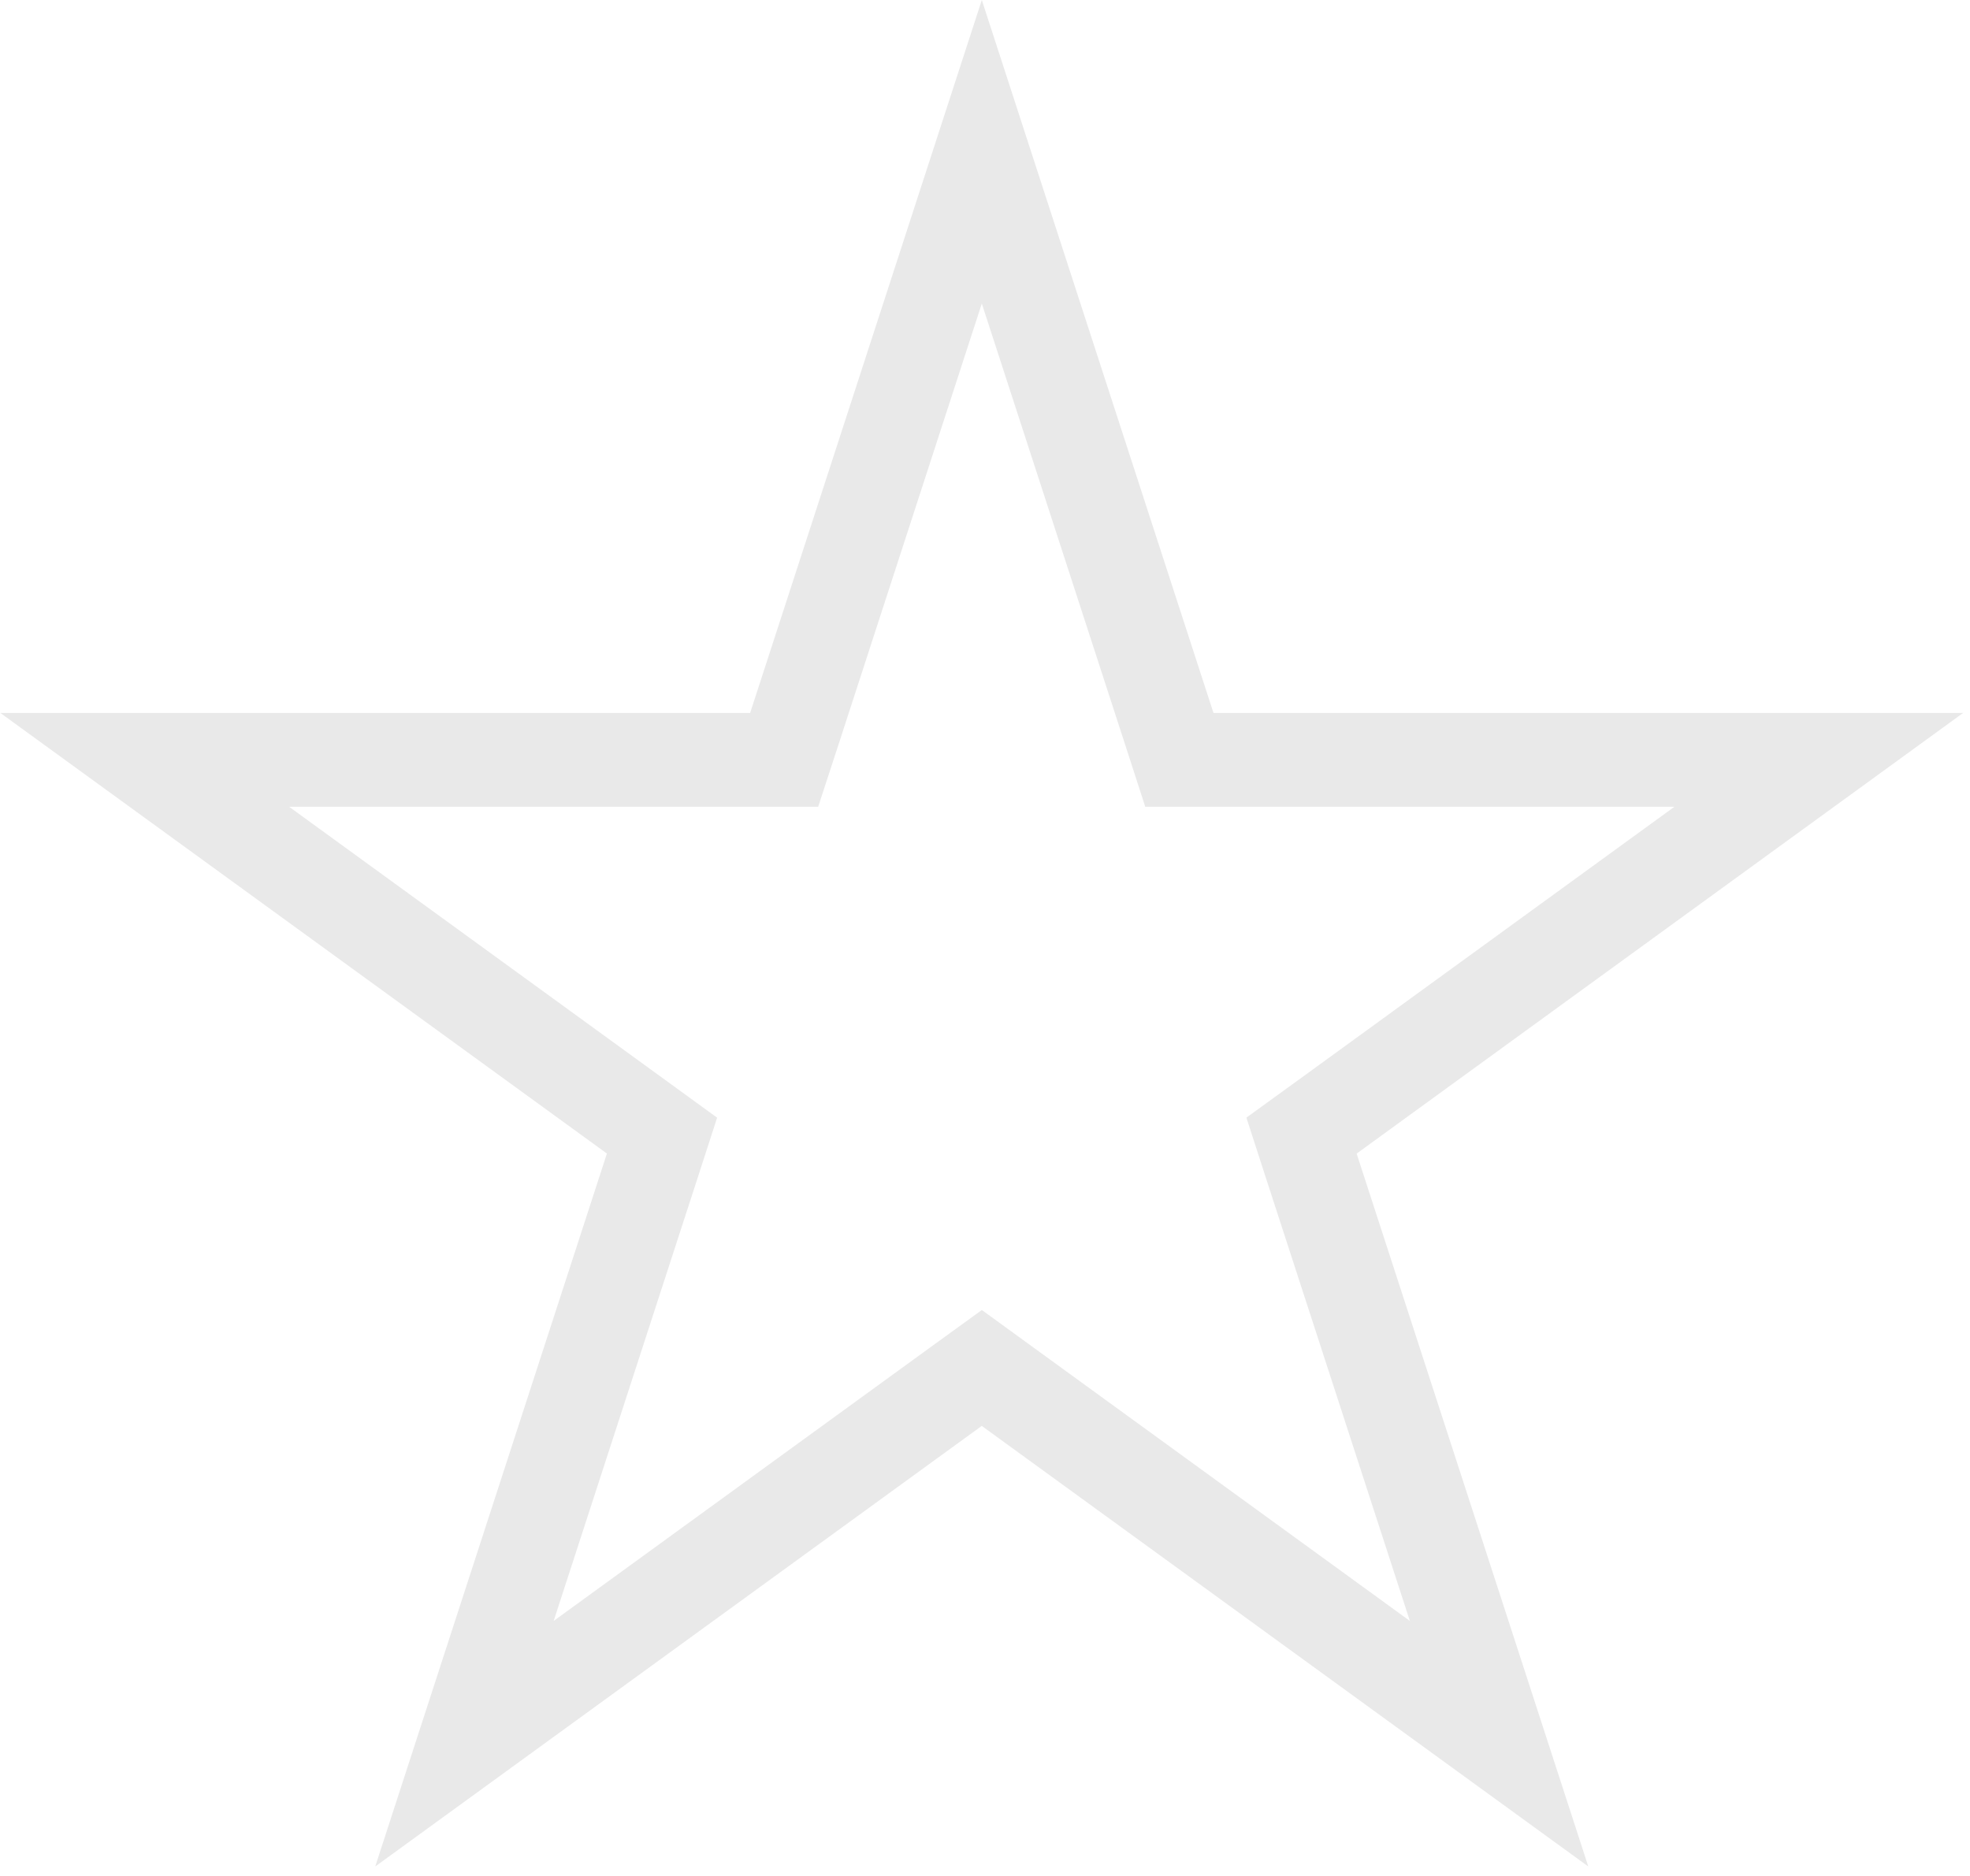 <svg width="21" height="20" viewBox="0 0 21 20" fill="none" xmlns="http://www.w3.org/2000/svg">
<path d="M10.466 1.618L12.46 7.755L12.572 8.101H12.935H19.388L14.168 11.894L13.874 12.107L13.986 12.453L15.98 18.59L10.759 14.797L10.466 14.584L10.172 14.797L4.951 18.59L6.945 12.453L7.057 12.107L6.764 11.894L1.543 8.101H7.996H8.359L8.472 7.755L10.466 1.618Z" stroke="#E9E9E9"/>
</svg>
